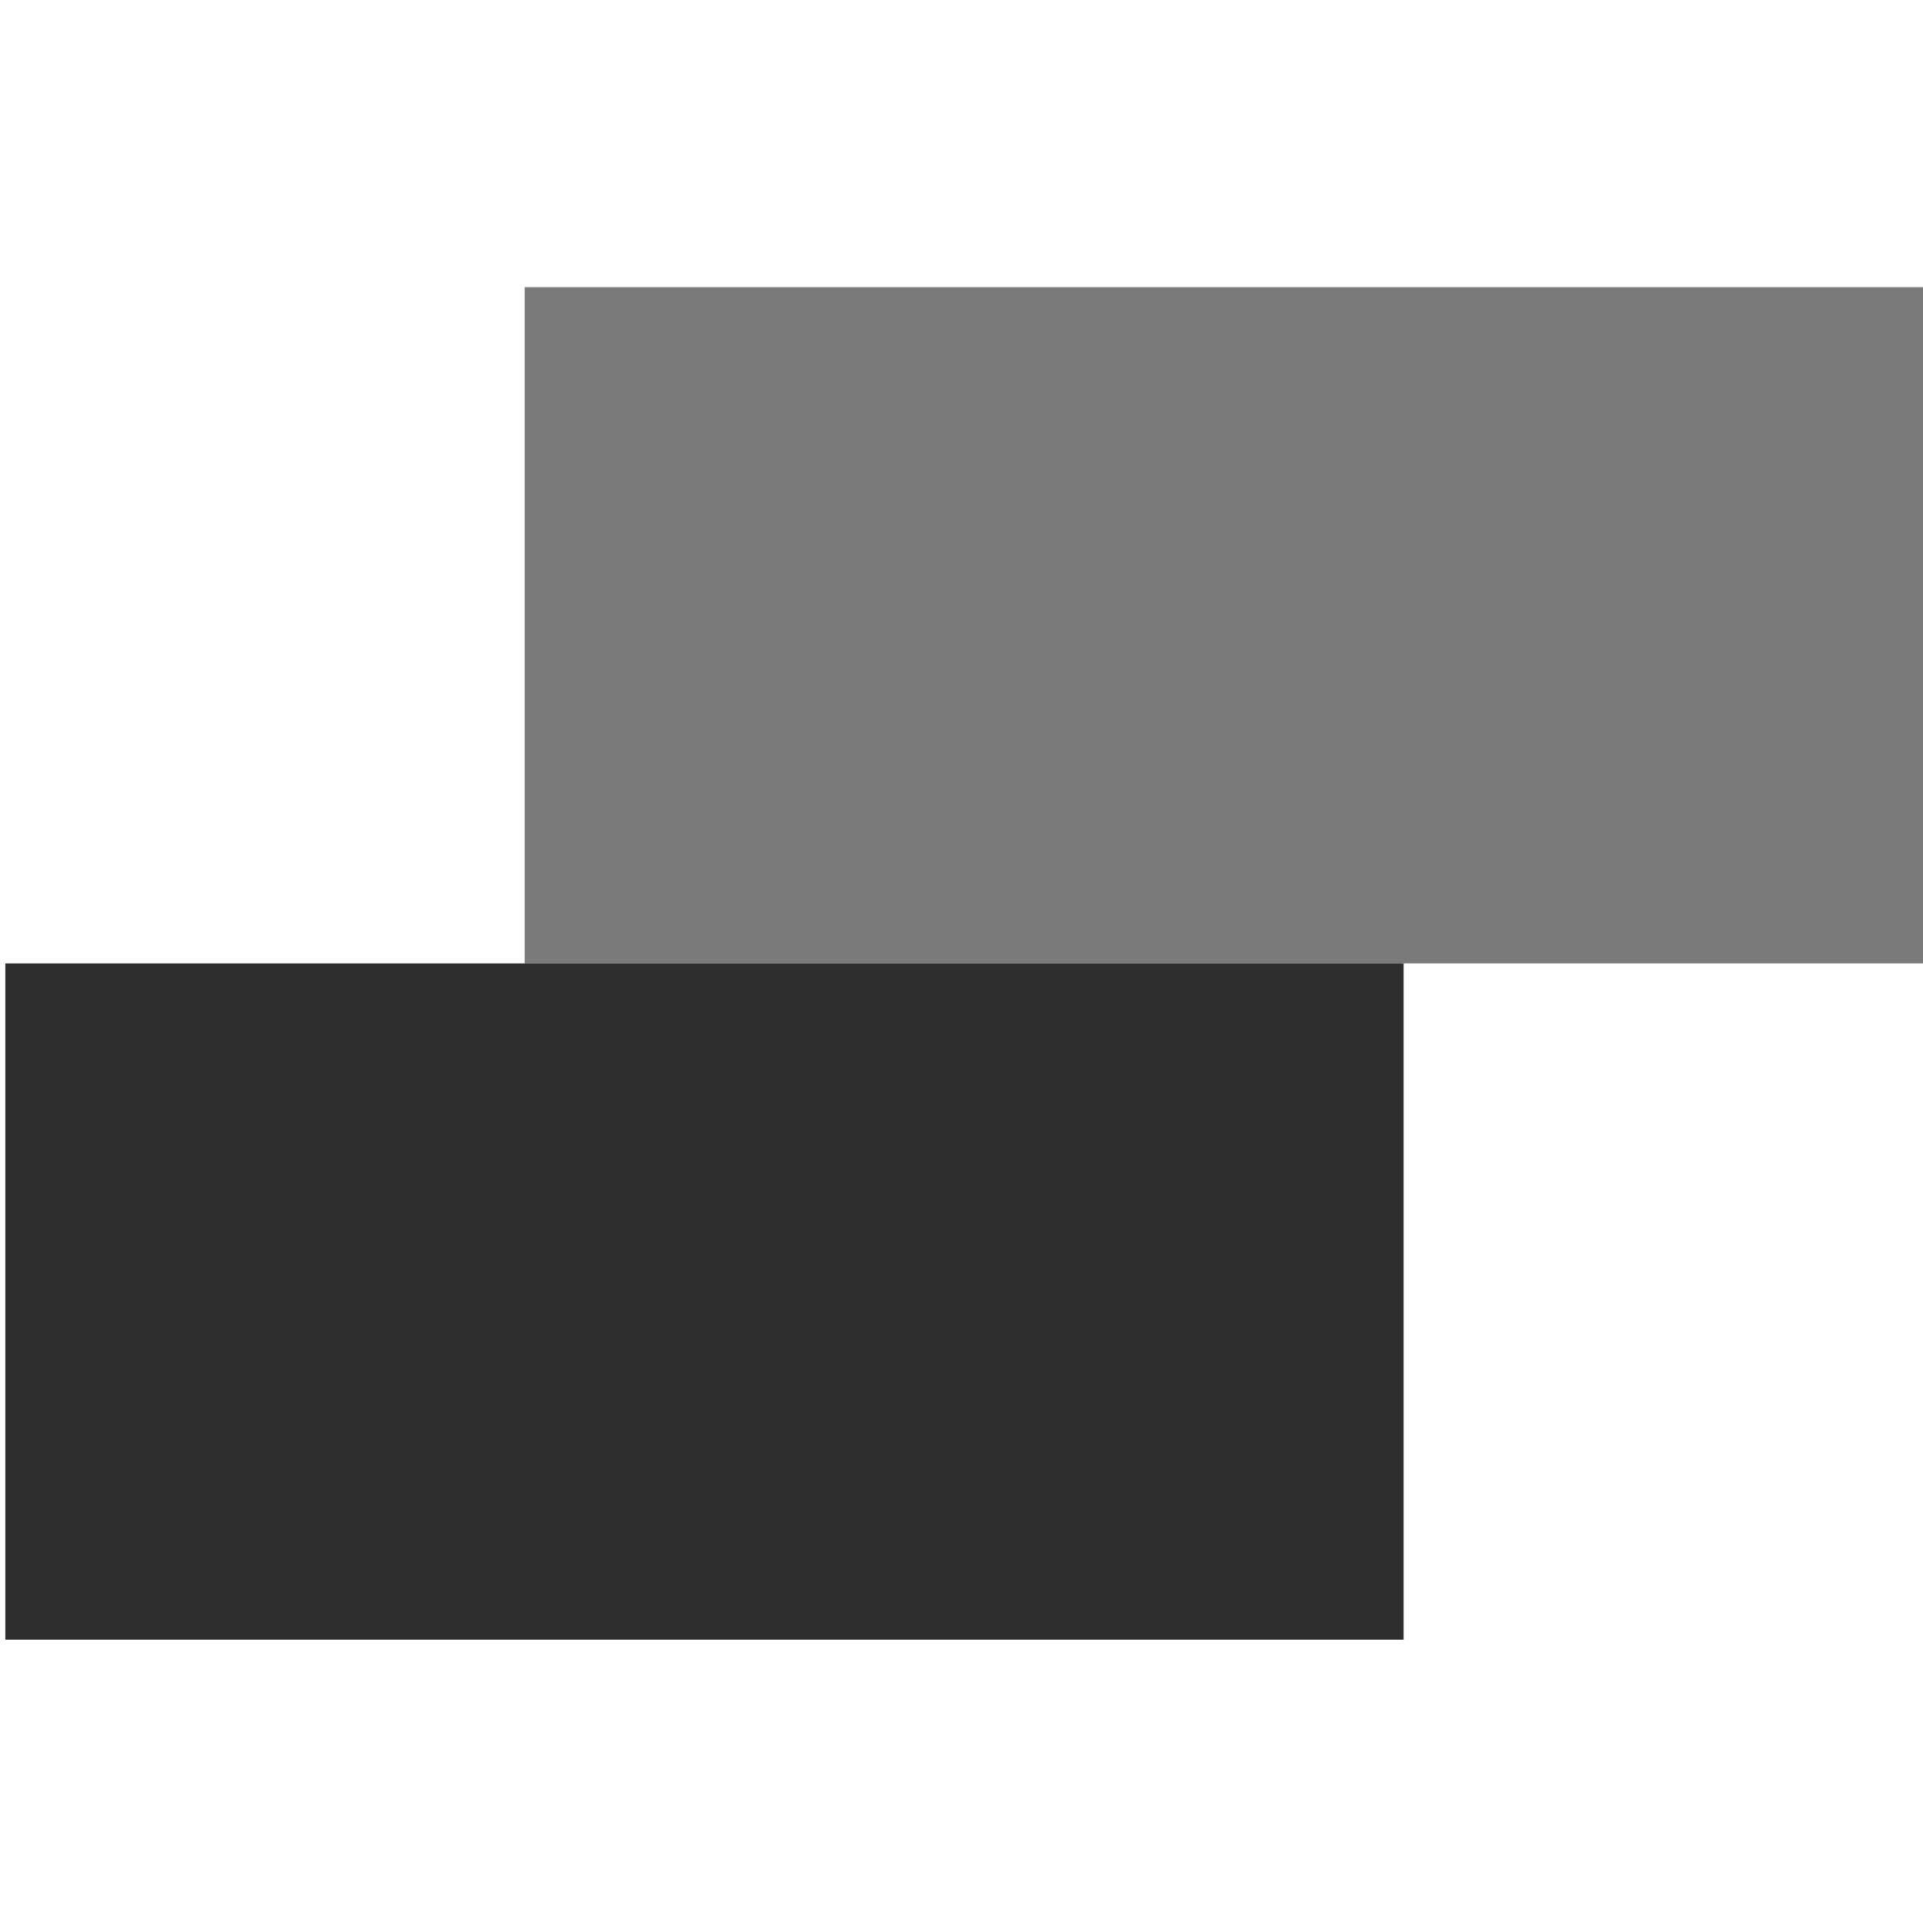 <?xml version="1.0" encoding="UTF-8" standalone="no"?><!DOCTYPE svg PUBLIC "-//W3C//DTD SVG 1.1//EN" "http://www.w3.org/Graphics/SVG/1.1/DTD/svg11.dtd"><svg width="100%" height="100%" viewBox="0 0 625 628" version="1.1" xmlns="http://www.w3.org/2000/svg" xmlns:xlink="http://www.w3.org/1999/xlink" xml:space="preserve" xmlns:serif="http://www.serif.com/" style="fill-rule:evenodd;clip-rule:evenodd;stroke-linejoin:round;stroke-miterlimit:2;"><style>#upper{fill:#000;fill-opacity:0.52;}#lower{fill:#000;fill-opacity:0.82}@media (prefers-color-scheme:dark){#upper{fill:#fff;fill-opacity:0.72;}#lower{fill:#fff;fill-opacity:1;}}</style><rect id="icon-dark" x="0" y="0.664" width="625" height="625" style="fill:none;"/><clipPath id="_clip1"><rect x="0" y="0.664" width="625" height="625"/></clipPath><g clip-path="url(#_clip1)"><rect x="170.539" y="93.354" width="454.461" height="219.81" id="upper"/><rect x="1.732" y="313.164" width="454.461" height="219.81" id="lower"/></g></svg>
